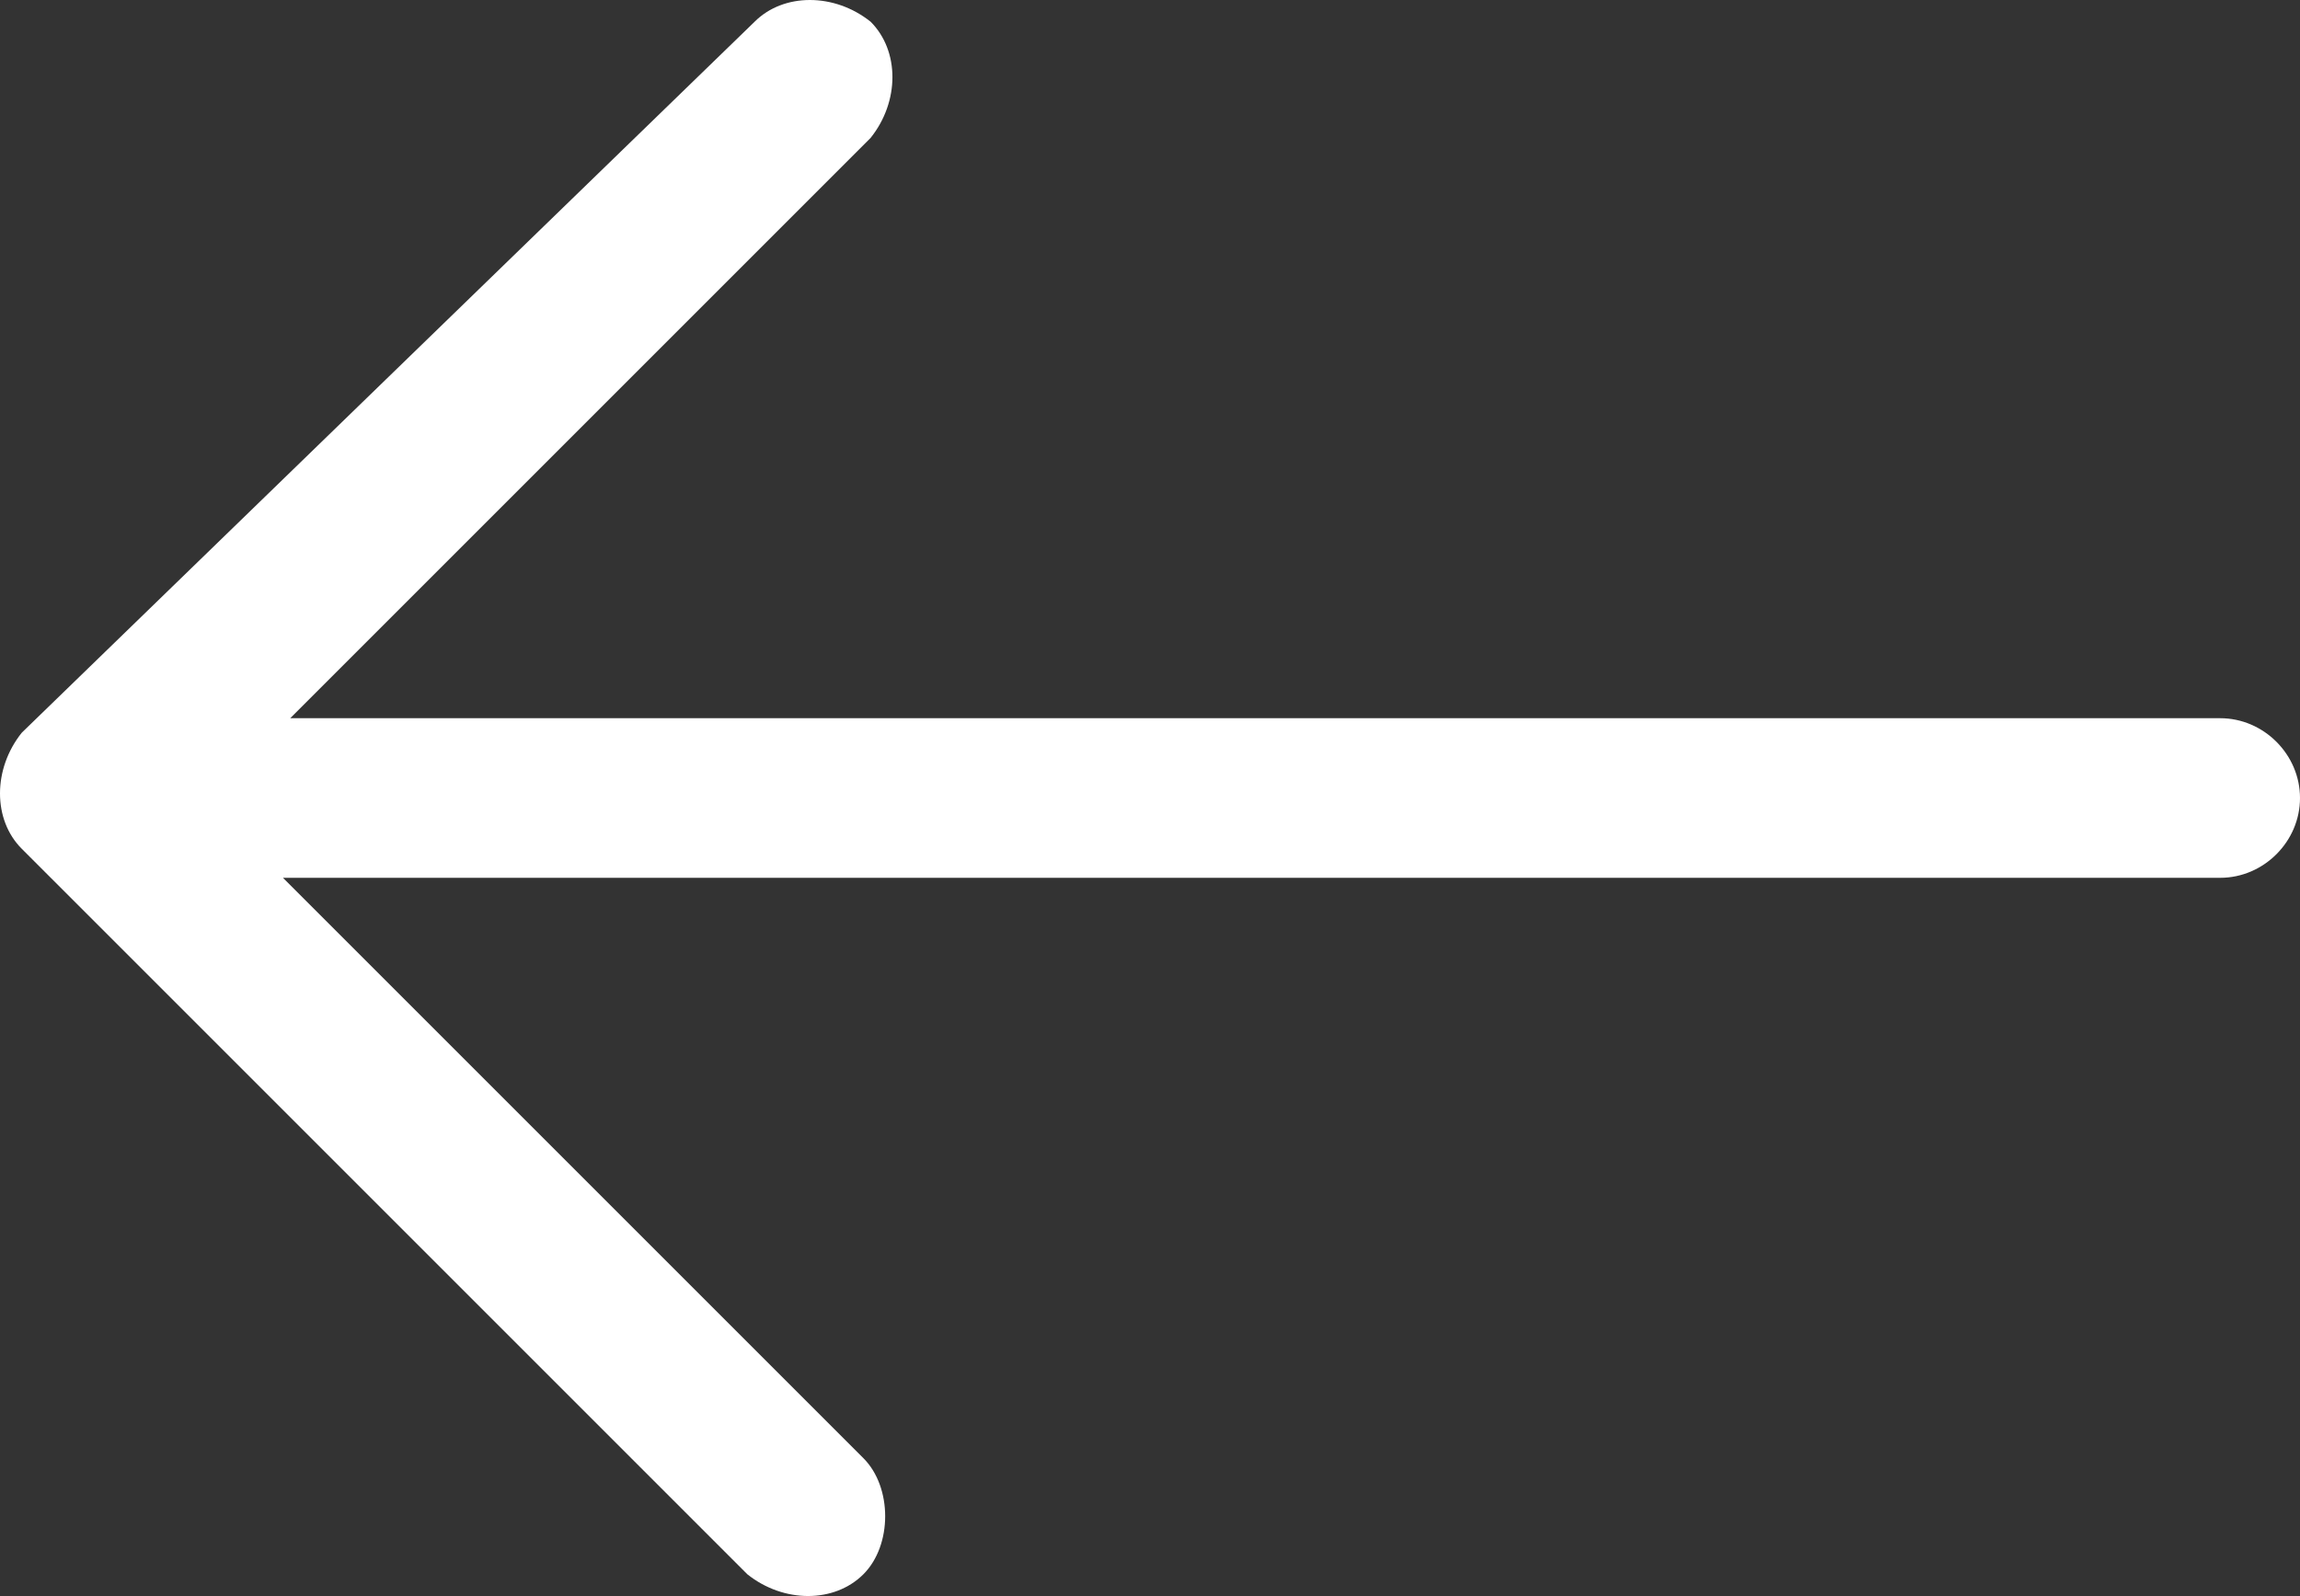 <?xml version="1.0" encoding="utf-8"?>
<!-- Generator: Adobe Illustrator 22.1.0, SVG Export Plug-In . SVG Version: 6.00 Build 0)  -->
<svg version="1.1" id="Capa_1" xmlns="http://www.w3.org/2000/svg" xmlns:xlink="http://www.w3.org/1999/xlink" x="0px" y="0px"
	 viewBox="0 0 31.7 22" style="enable-background:new 0 0 31.7 22;" xml:space="preserve">
<rect x="0" y="0" width="31.7" height="22" fill="#333333" stroke="none"/>
<style type="text/css">
	.st0{fill:#FFFFFF;}
</style>
<path class="st0" d="M10.4,0.3c0.4-0.4,1.1-0.4,1.6,0c0.4,0.4,0.4,1.1,0,1.6l-8,8h26.6c0.6,0,1.1,0.5,1.1,1.1s-0.5,1.1-1.1,1.1H3.9
	l8,8c0.4,0.4,0.4,1.2,0,1.6s-1.1,0.4-1.6,0l-10-10c-0.4-0.4-0.4-1.1,0-1.6L10.4,0.3z"/>
</svg>
